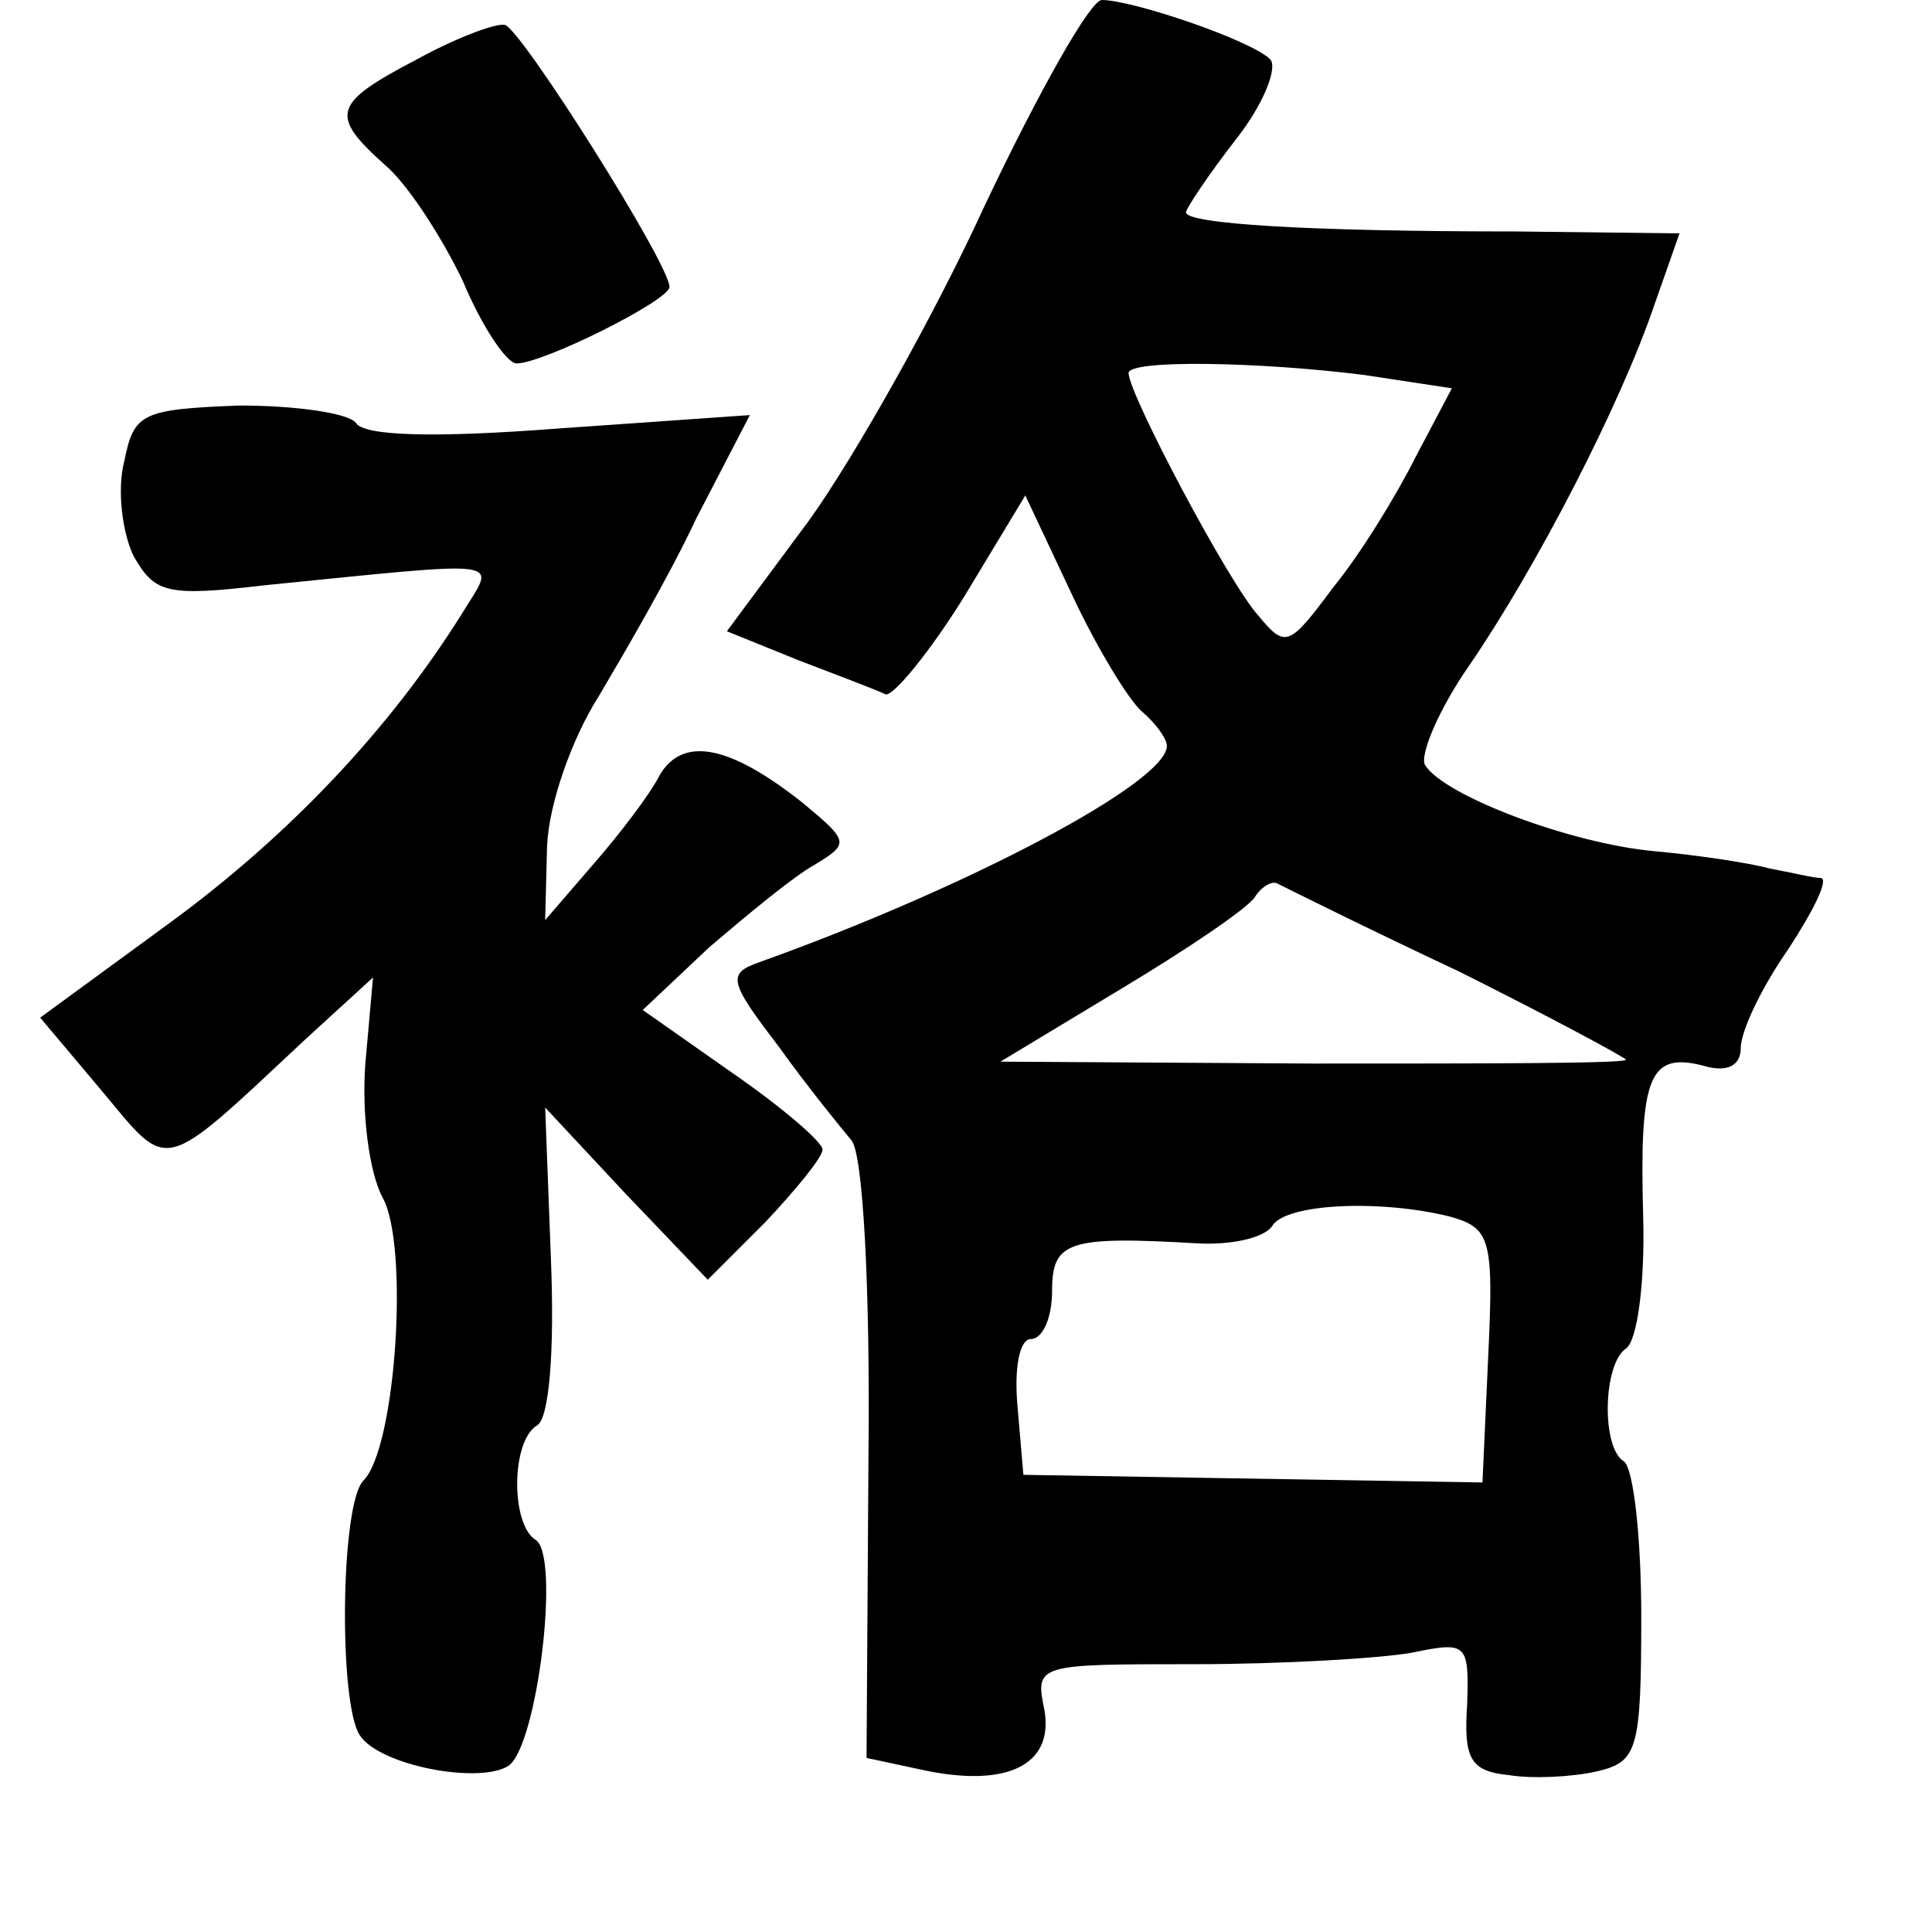 <?xml version="1.0" standalone="no"?>
<!DOCTYPE svg PUBLIC "-//W3C//DTD SVG 20010904//EN"
 "http://www.w3.org/TR/2001/REC-SVG-20010904/DTD/svg10.dtd">
<svg version="1.0" xmlns="http://www.w3.org/2000/svg"
 width="101pt" height="101pt" viewBox="0 0 101 101"
 preserveAspectRatio="xMidYMid meet">
<g transform="translate(0,101) scale(0.1,-0.1)"
fill="#000000" stroke="none">
<path d="M515 903 c-27 -59 -69 -133 -92 -165 l-43 -58 37 -15 c21 -8 42 -16
46 -18 4 -1 23 22 41 51 l32 53 24 -51 c13 -28 30 -56 37 -62 7 -6 13 -14 13
-18 0 -19 -104 -74 -213 -113 -17 -6 -16 -10 10 -44 15 -21 33 -43 38 -49 6
-6 10 -75 9 -167 l-1 -156 28 -6 c45 -10 70 2 65 31 -5 24 -4 24 78 24 46 0
97 3 114 6 29 6 30 5 29 -27 -2 -29 2 -35 22 -37 12 -2 33 -1 46 2 21 5 23 11
23 81 0 41 -4 77 -9 81 -12 7 -11 51 1 59 6 4 10 35 9 69 -2 73 3 86 31 79 13
-4 20 0 20 9 0 9 11 32 25 52 13 20 21 36 17 37 -4 0 -16 3 -27 5 -11 3 -38 7
-60 9 -44 4 -110 29 -120 45 -3 5 7 29 23 52 35 51 79 136 97 189 l13 37 -86
1 c-109 0 -172 4 -172 10 0 2 12 20 26 38 15 19 22 38 18 42 -10 10 -72 31
-88 31 -6 0 -33 -48 -61 -107z m198 -89 l46 -7 -19 -36 c-10 -20 -29 -51 -43
-68 -23 -31 -25 -32 -39 -15 -15 16 -68 116 -68 127 0 7 67 6 123 -1z m50
-312 c48 -24 87 -45 87 -46 0 -2 -74 -2 -163 -2 l-164 1 63 38 c35 21 66 42
70 48 3 5 9 9 12 7 4 -2 46 -23 95 -46z m-5 -128 c21 -6 23 -11 20 -73 l-3
-66 -120 2 -120 2 -3 35 c-2 21 1 36 7 36 6 0 11 11 11 25 0 26 8 29 76 25 18
-1 35 3 39 9 7 12 57 14 93 5z"/>
<path d="M218 979 c-44 -23 -46 -29 -17 -55 12 -10 30 -38 41 -61 10 -24 23
-43 28 -43 14 0 80 33 80 40 0 12 -77 134 -86 137 -5 1 -26 -7 -46 -18z"/>
<path d="M65 769 c-4 -15 -1 -38 5 -50 11 -19 17 -21 68 -15 130 13 121 14
104 -14 -38 -61 -91 -117 -154 -163 l-67 -49 32 -38 c36 -43 30 -45 107 27
l35 32 -4 -45 c-2 -26 2 -57 9 -70 14 -25 7 -131 -10 -148 -12 -12 -13 -116
-2 -133 10 -16 63 -26 78 -16 15 11 27 110 14 118 -13 8 -13 52 1 60 6 4 9 38
7 87 l-3 79 42 -45 43 -45 30 30 c16 17 30 34 30 38 0 4 -21 22 -47 40 l-47
33 35 33 c20 17 44 37 55 43 18 11 18 12 -6 32 -39 31 -63 35 -75 15 -5 -10
-21 -31 -35 -47 l-25 -29 1 39 c1 22 13 56 27 78 13 22 37 63 51 93 l28 54
-100 -7 c-65 -5 -102 -4 -106 3 -4 5 -31 9 -61 9 -51 -2 -55 -4 -60 -29z"/>
</g>
</svg>
